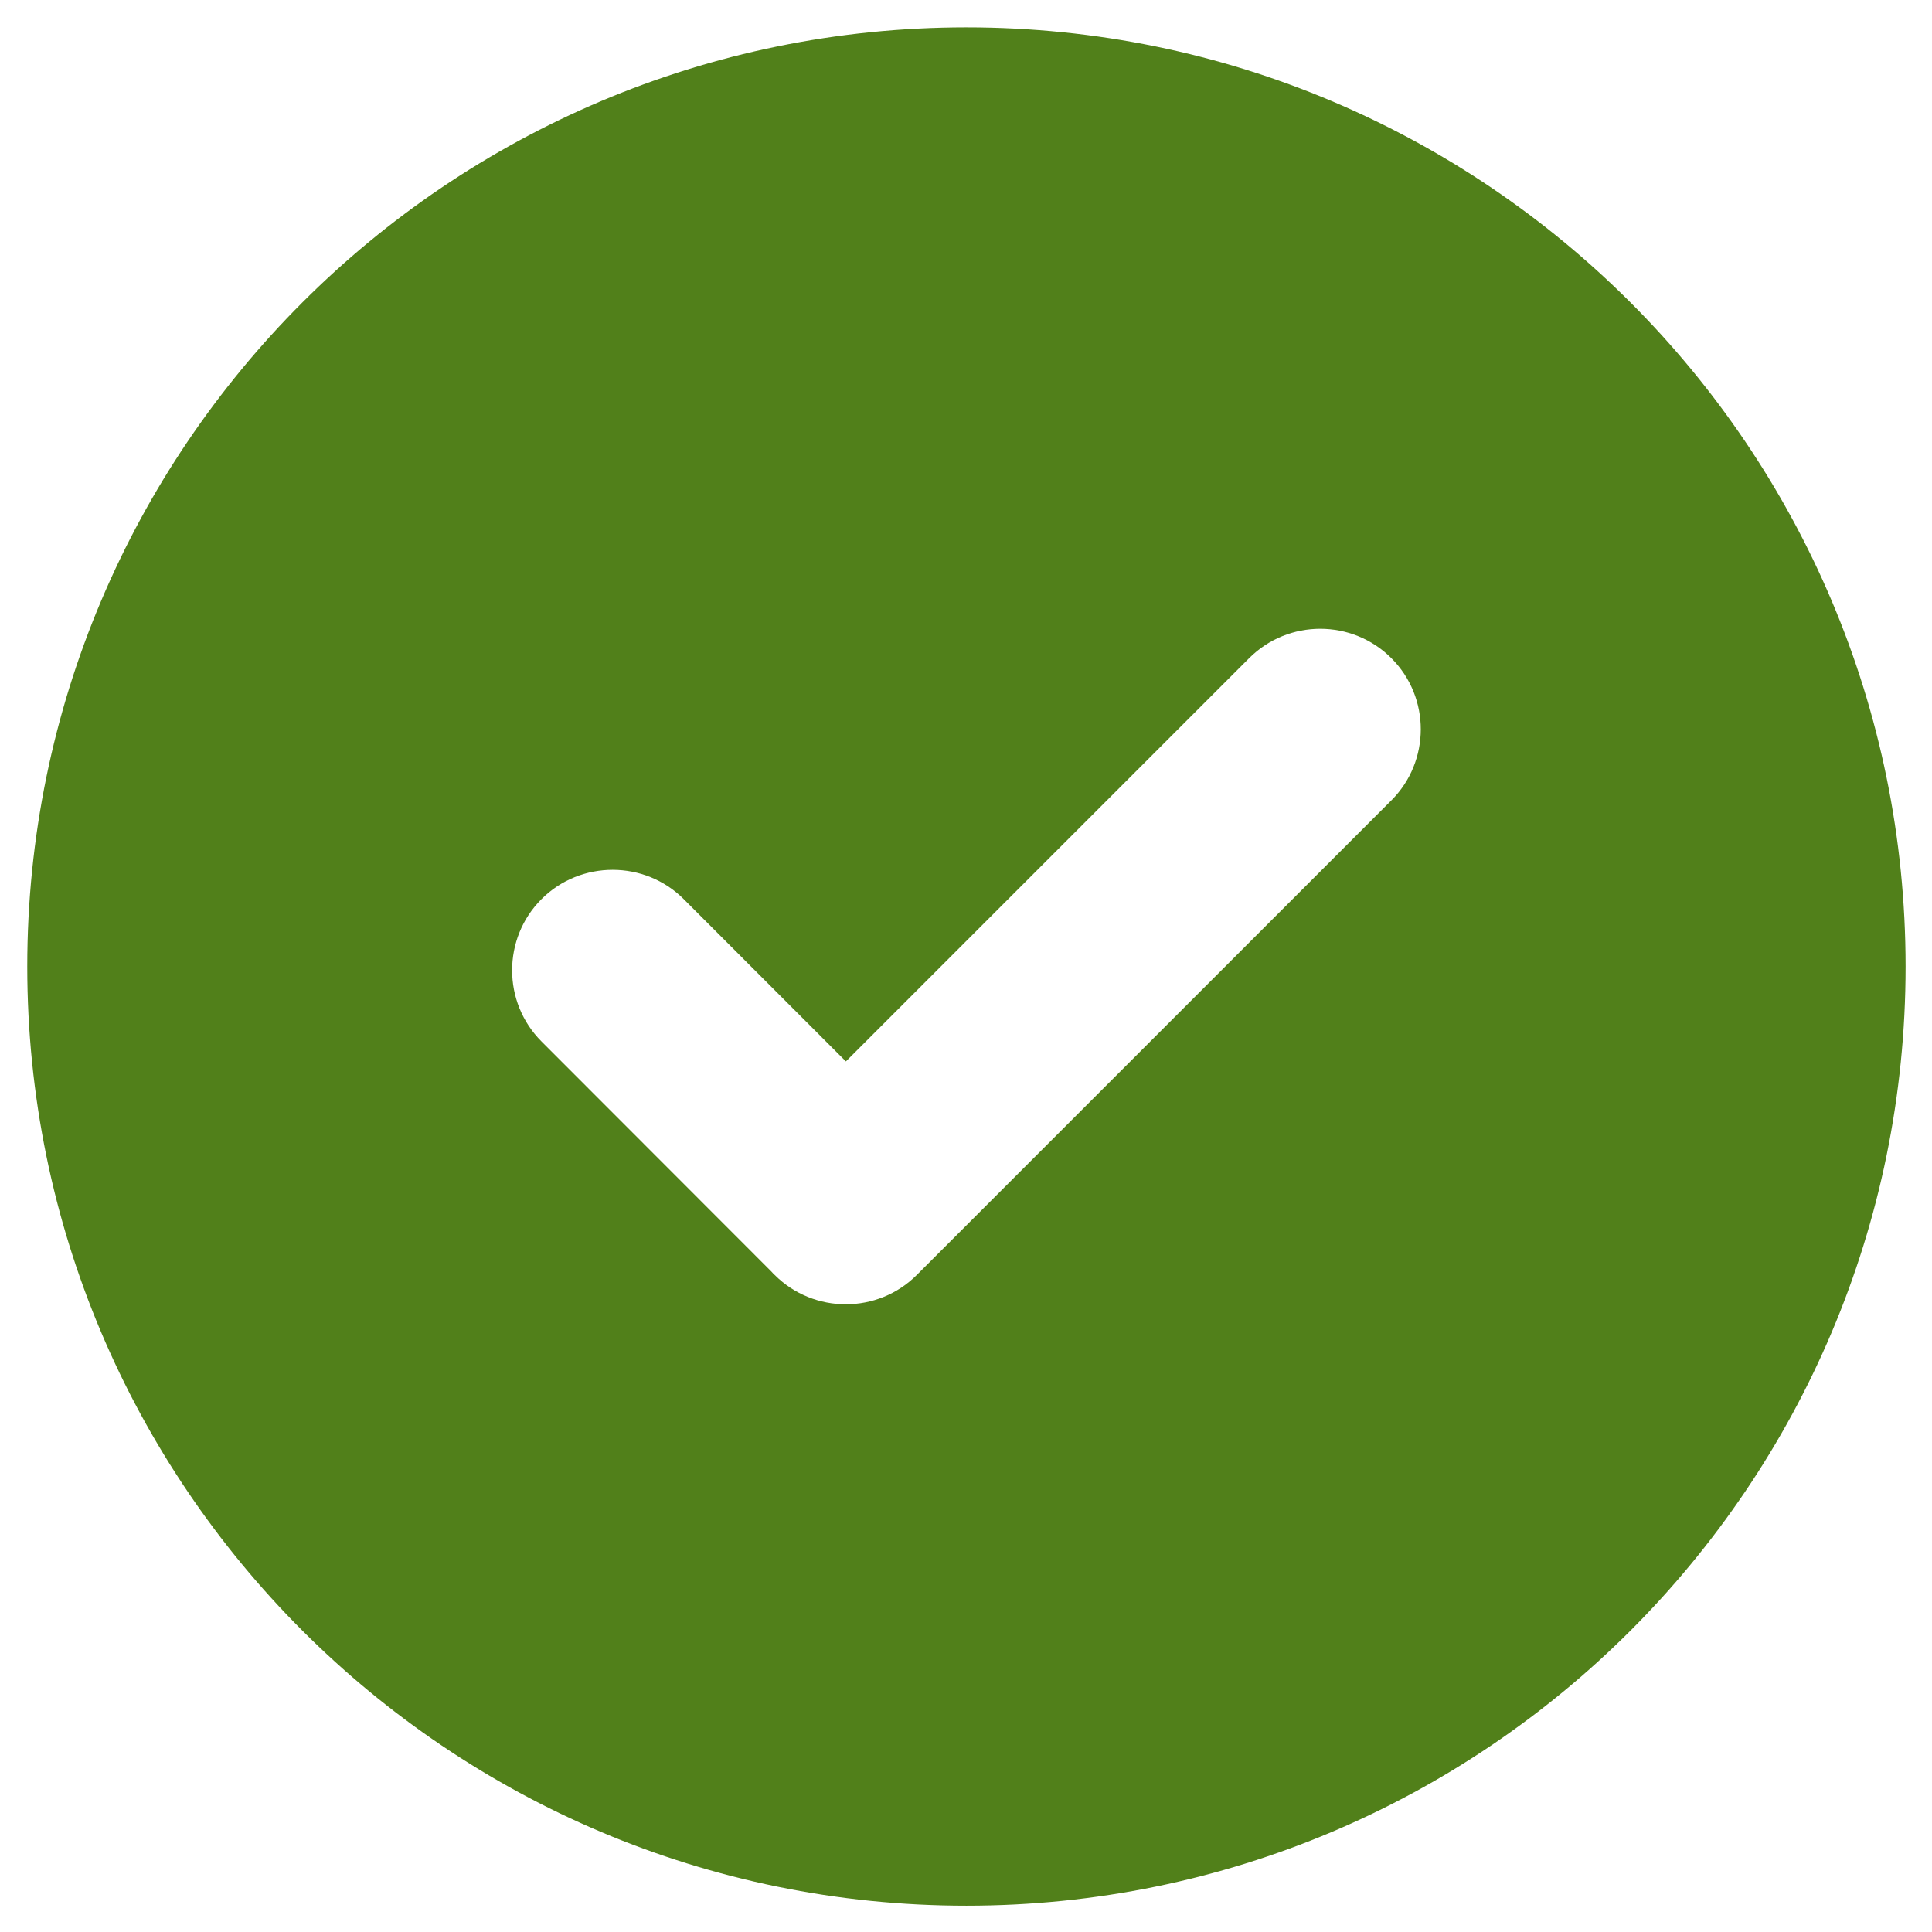 <svg width="18" height="18" viewBox="0 0 18 18" fill="none" xmlns="http://www.w3.org/2000/svg">
<path fill-rule="evenodd" clip-rule="evenodd" d="M9.004 0.255C13.836 0.255 17.754 4.173 17.754 9.005C17.754 13.837 13.836 17.755 9.004 17.755C4.172 17.755 0.254 13.837 0.254 9.005C0.254 4.173 4.172 0.255 9.004 0.255ZM7.187 11.847L5.045 9.703C4.68 9.338 4.68 8.742 5.045 8.377C5.41 8.012 6.008 8.014 6.37 8.377L7.881 9.889L11.638 6.132C12.003 5.767 12.598 5.767 12.963 6.132C13.329 6.497 13.328 7.093 12.963 7.457L8.542 11.878C8.178 12.243 7.582 12.243 7.217 11.878C7.206 11.868 7.197 11.858 7.187 11.847Z" fill="#51801A"/>
</svg>
